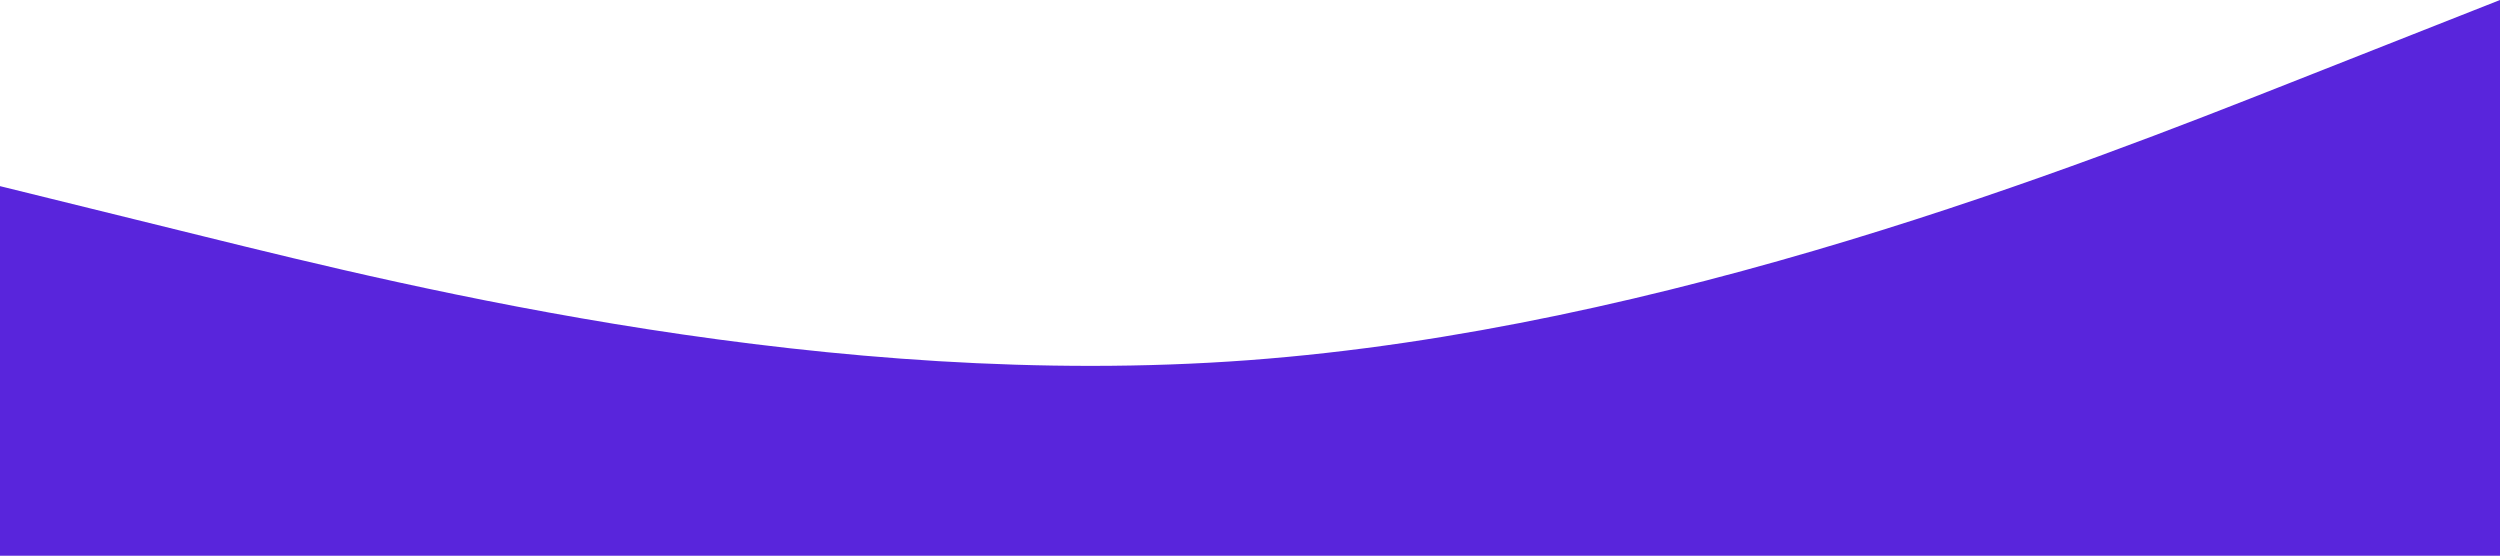 <svg width="1399" height="311" viewBox="0 0 1399 311" fill="none" xmlns="http://www.w3.org/2000/svg">
<path fill-rule="evenodd" clip-rule="evenodd" d="M-2 103.667L114.75 132.463C231.5 161.259 465 218.852 698.5 201.574C932 184.296 1165.5 92.148 1282.25 46.074L1399 0V311H1282.25C1165.5 311 932 311 698.5 311C465 311 231.5 311 114.75 311H-2V103.667Z" fill="#5925DC"/>
</svg>
